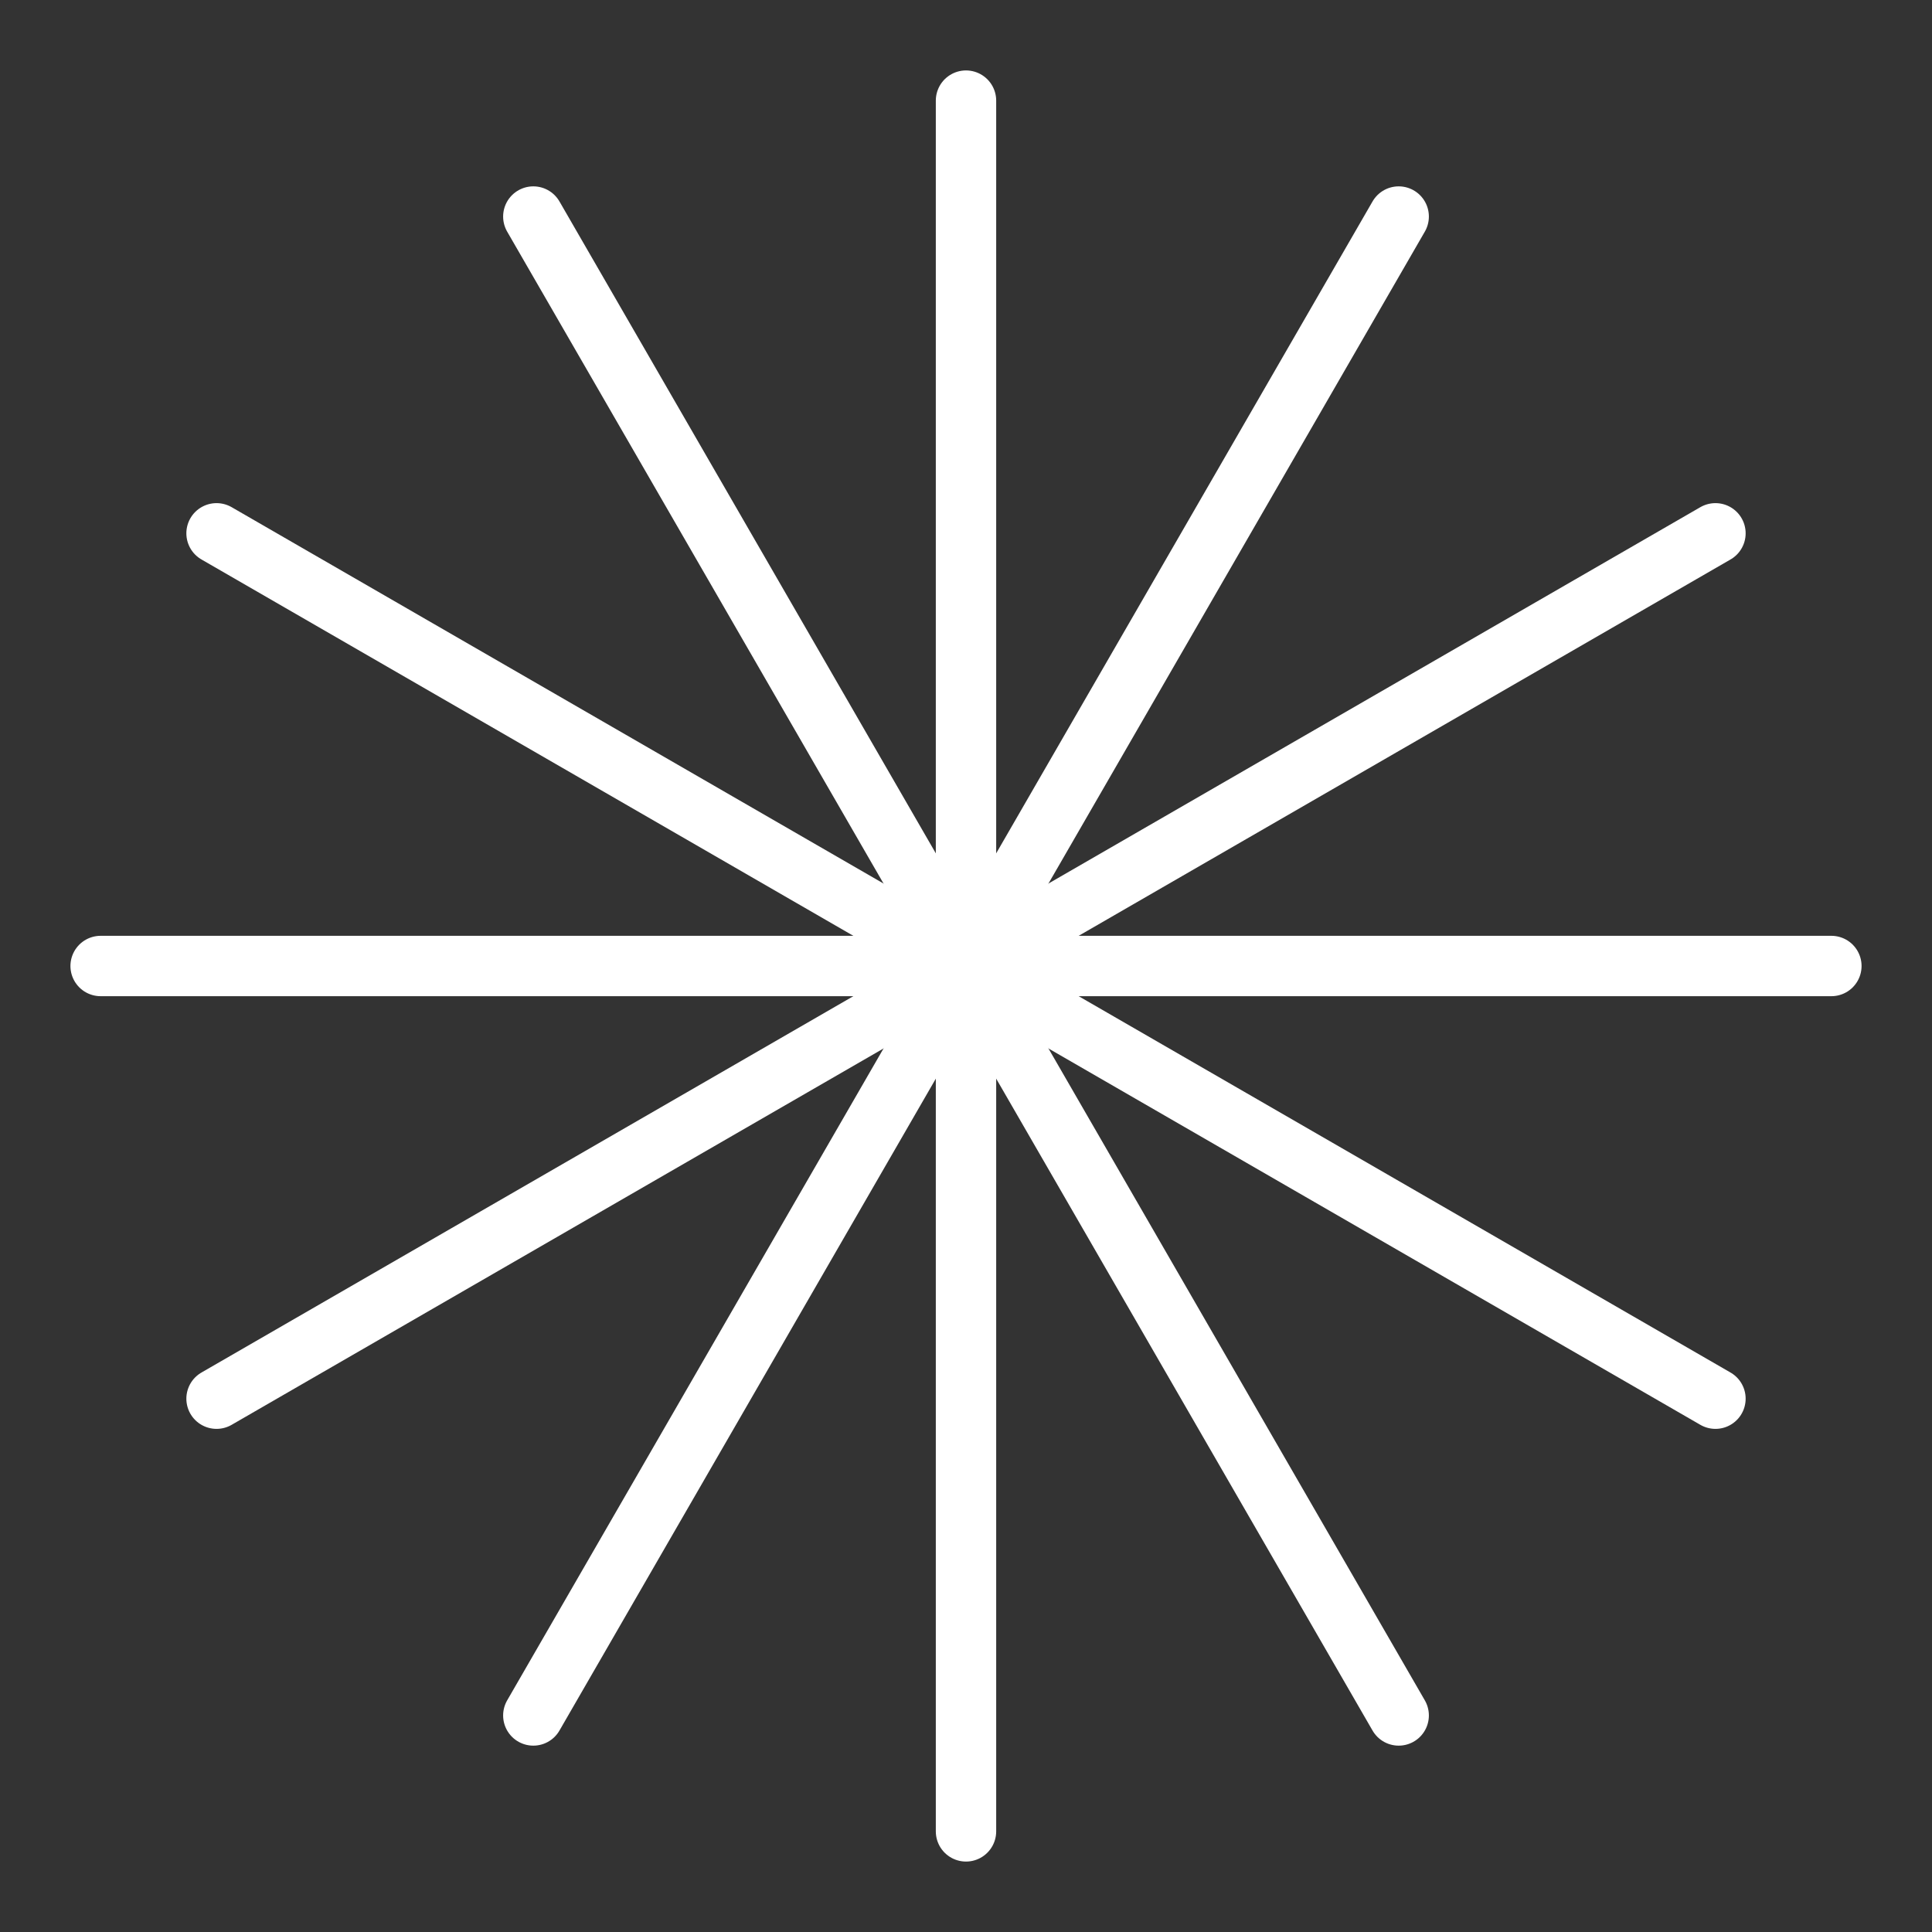 <ns0:svg xmlns:ns0="http://www.w3.org/2000/svg" viewBox="0 0 48 48" style="stroke-width:1.5px"><ns0:rect x="0" y="0" width="48" height="48" fill="#333333" stroke="none"/><ns0:defs style="stroke-width:1.5px"><ns0:style style="stroke-width:1.5px">.a{fill:none;stroke:#fff;stroke-linecap:round;stroke-linejoin:round;}</ns0:style></ns0:defs><ns0:path class="a" d="M24,2.5v43" style="stroke-width:1.5px" /><ns0:path class="a" d="M34.75,5.38,13.25,42.62" style="stroke-width:1.5px" /><ns0:path class="a" d="M42.62,13.25,5.38,34.75" style="stroke-width:1.5px" /><ns0:path class="a" d="M45.5,24H2.5" style="stroke-width:1.5px" /><ns0:path class="a" d="M42.62,34.75,5.38,13.25" style="stroke-width:1.5px" /><ns0:path class="a" d="M34.75,42.62,13.25,5.38" style="stroke-width:1.5px" /></ns0:svg>